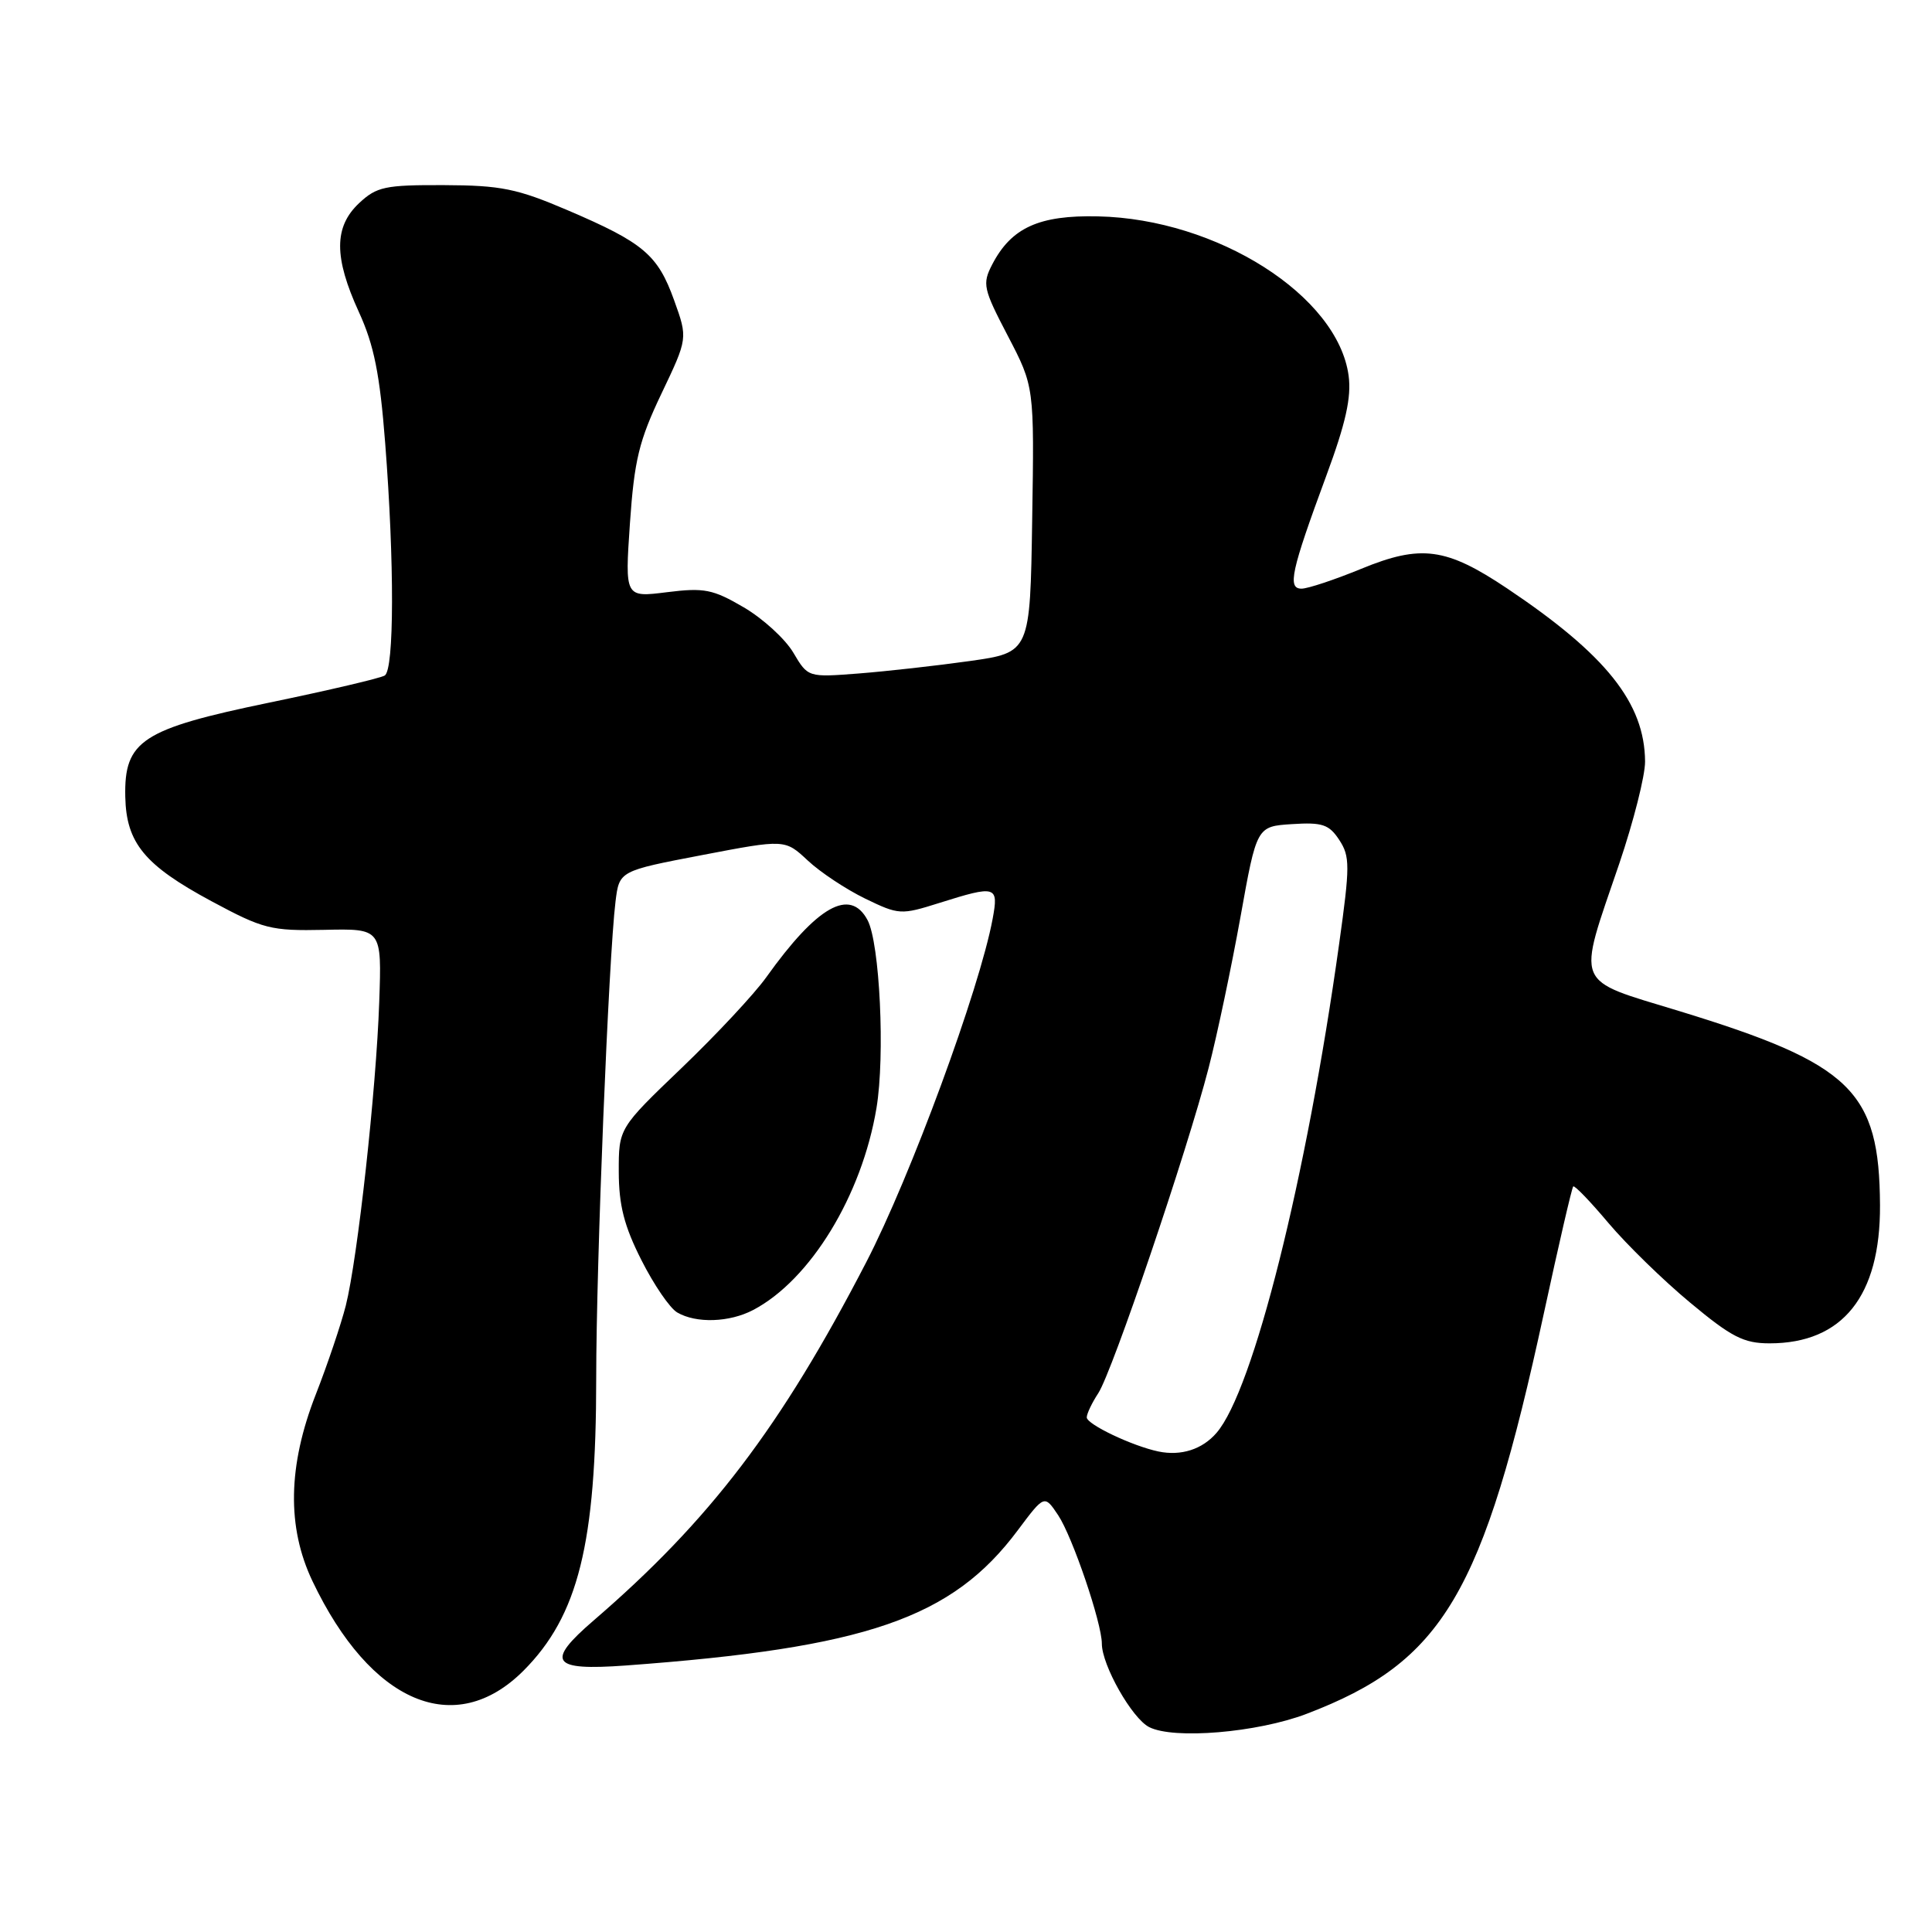 <?xml version="1.0" encoding="UTF-8" standalone="no"?>
<!DOCTYPE svg PUBLIC "-//W3C//DTD SVG 1.1//EN" "http://www.w3.org/Graphics/SVG/1.1/DTD/svg11.dtd" >
<svg xmlns="http://www.w3.org/2000/svg" xmlns:xlink="http://www.w3.org/1999/xlink" version="1.1" viewBox="0 0 256 256">
 <g >
 <path fill="currentColor"
d=" M 173.11 227.10 C 191.22 220.20 196.50 211.29 204.57 174.02 C 206.53 164.95 208.28 157.39 208.46 157.21 C 208.64 157.03 210.74 159.22 213.14 162.07 C 215.54 164.91 220.41 169.67 223.97 172.62 C 229.44 177.18 231.06 178.00 234.48 178.00 C 244.16 178.00 249.17 171.73 249.11 159.71 C 249.03 144.53 245.34 140.96 222.50 133.97 C 208.40 129.66 208.93 130.96 214.57 114.41 C 216.45 108.86 217.99 102.79 217.98 100.91 C 217.93 93.16 212.83 86.76 199.69 77.96 C 191.62 72.56 188.30 72.11 180.37 75.37 C 176.84 76.82 173.29 78.00 172.46 78.00 C 170.57 78.00 171.07 75.69 175.73 63.07 C 178.32 56.08 179.08 52.65 178.70 49.79 C 177.28 39.19 161.27 29.01 145.50 28.67 C 137.67 28.49 134.00 30.17 131.47 35.05 C 130.14 37.62 130.28 38.26 133.55 44.52 C 137.05 51.23 137.05 51.23 136.77 68.85 C 136.50 86.46 136.50 86.46 128.50 87.59 C 124.10 88.21 117.48 88.95 113.78 89.24 C 107.06 89.76 107.06 89.76 105.12 86.48 C 104.05 84.67 101.10 81.97 98.56 80.48 C 94.46 78.08 93.32 77.85 88.37 78.47 C 82.80 79.17 82.80 79.17 83.47 69.33 C 84.05 60.97 84.67 58.40 87.64 52.17 C 91.14 44.83 91.14 44.83 89.33 39.80 C 87.16 33.75 85.27 32.16 75.22 27.86 C 68.51 24.99 66.37 24.56 58.83 24.53 C 51.01 24.50 49.91 24.74 47.58 26.92 C 44.24 30.06 44.23 34.09 47.56 41.36 C 49.56 45.73 50.33 49.56 51.04 58.73 C 52.27 74.56 52.24 88.73 50.98 89.51 C 50.41 89.86 43.56 91.47 35.73 93.09 C 18.79 96.60 16.44 98.13 16.60 105.58 C 16.73 111.71 19.16 114.65 28.03 119.42 C 34.88 123.10 35.88 123.36 42.98 123.21 C 50.59 123.04 50.59 123.04 50.25 132.77 C 49.85 144.41 47.39 166.73 45.82 173.00 C 45.19 175.47 43.41 180.77 41.84 184.78 C 38.14 194.24 38.00 202.36 41.40 209.50 C 49.12 225.71 60.29 230.45 69.36 221.38 C 76.62 214.10 79.00 204.55 79.00 182.67 C 79.00 167.46 80.65 126.83 81.56 119.45 C 82.06 115.40 82.06 115.40 93.04 113.30 C 104.01 111.20 104.01 111.20 107.03 114.02 C 108.68 115.57 112.11 117.84 114.64 119.07 C 119.10 121.23 119.38 121.25 124.45 119.65 C 132.01 117.27 132.34 117.37 131.53 121.75 C 129.80 131.06 120.64 155.94 114.77 167.27 C 103.47 189.10 94.07 201.45 78.66 214.72 C 72.25 220.24 73.07 221.40 82.88 220.69 C 114.80 218.35 126.15 214.44 134.86 202.77 C 138.39 198.05 138.39 198.05 140.21 200.77 C 142.11 203.62 146.00 215.06 146.00 217.79 C 146.00 220.64 149.99 227.69 152.27 228.85 C 155.52 230.51 166.59 229.58 173.11 227.10 Z  M 99.80 173.58 C 107.38 169.60 114.21 158.41 116.14 146.81 C 117.29 139.90 116.58 124.94 114.95 121.91 C 112.64 117.59 108.28 120.05 101.53 129.50 C 99.96 131.70 94.92 137.10 90.33 141.50 C 81.98 149.50 81.98 149.50 81.99 155.28 C 82.00 159.69 82.70 162.45 84.99 166.97 C 86.63 170.22 88.76 173.35 89.74 173.91 C 92.25 175.38 96.66 175.23 99.80 173.58 Z  M 153.50 192.33 C 150.03 191.60 144.00 188.73 144.00 187.81 C 144.00 187.33 144.69 185.88 145.53 184.60 C 147.39 181.76 157.30 152.55 160.15 141.50 C 161.29 137.10 163.18 128.10 164.37 121.50 C 166.52 109.50 166.52 109.50 171.20 109.20 C 175.22 108.94 176.11 109.24 177.46 111.30 C 178.89 113.48 178.89 114.72 177.44 125.09 C 173.11 156.15 166.06 184.26 161.19 189.87 C 159.30 192.06 156.49 192.95 153.50 192.33 Z "/>
</g>
</svg>